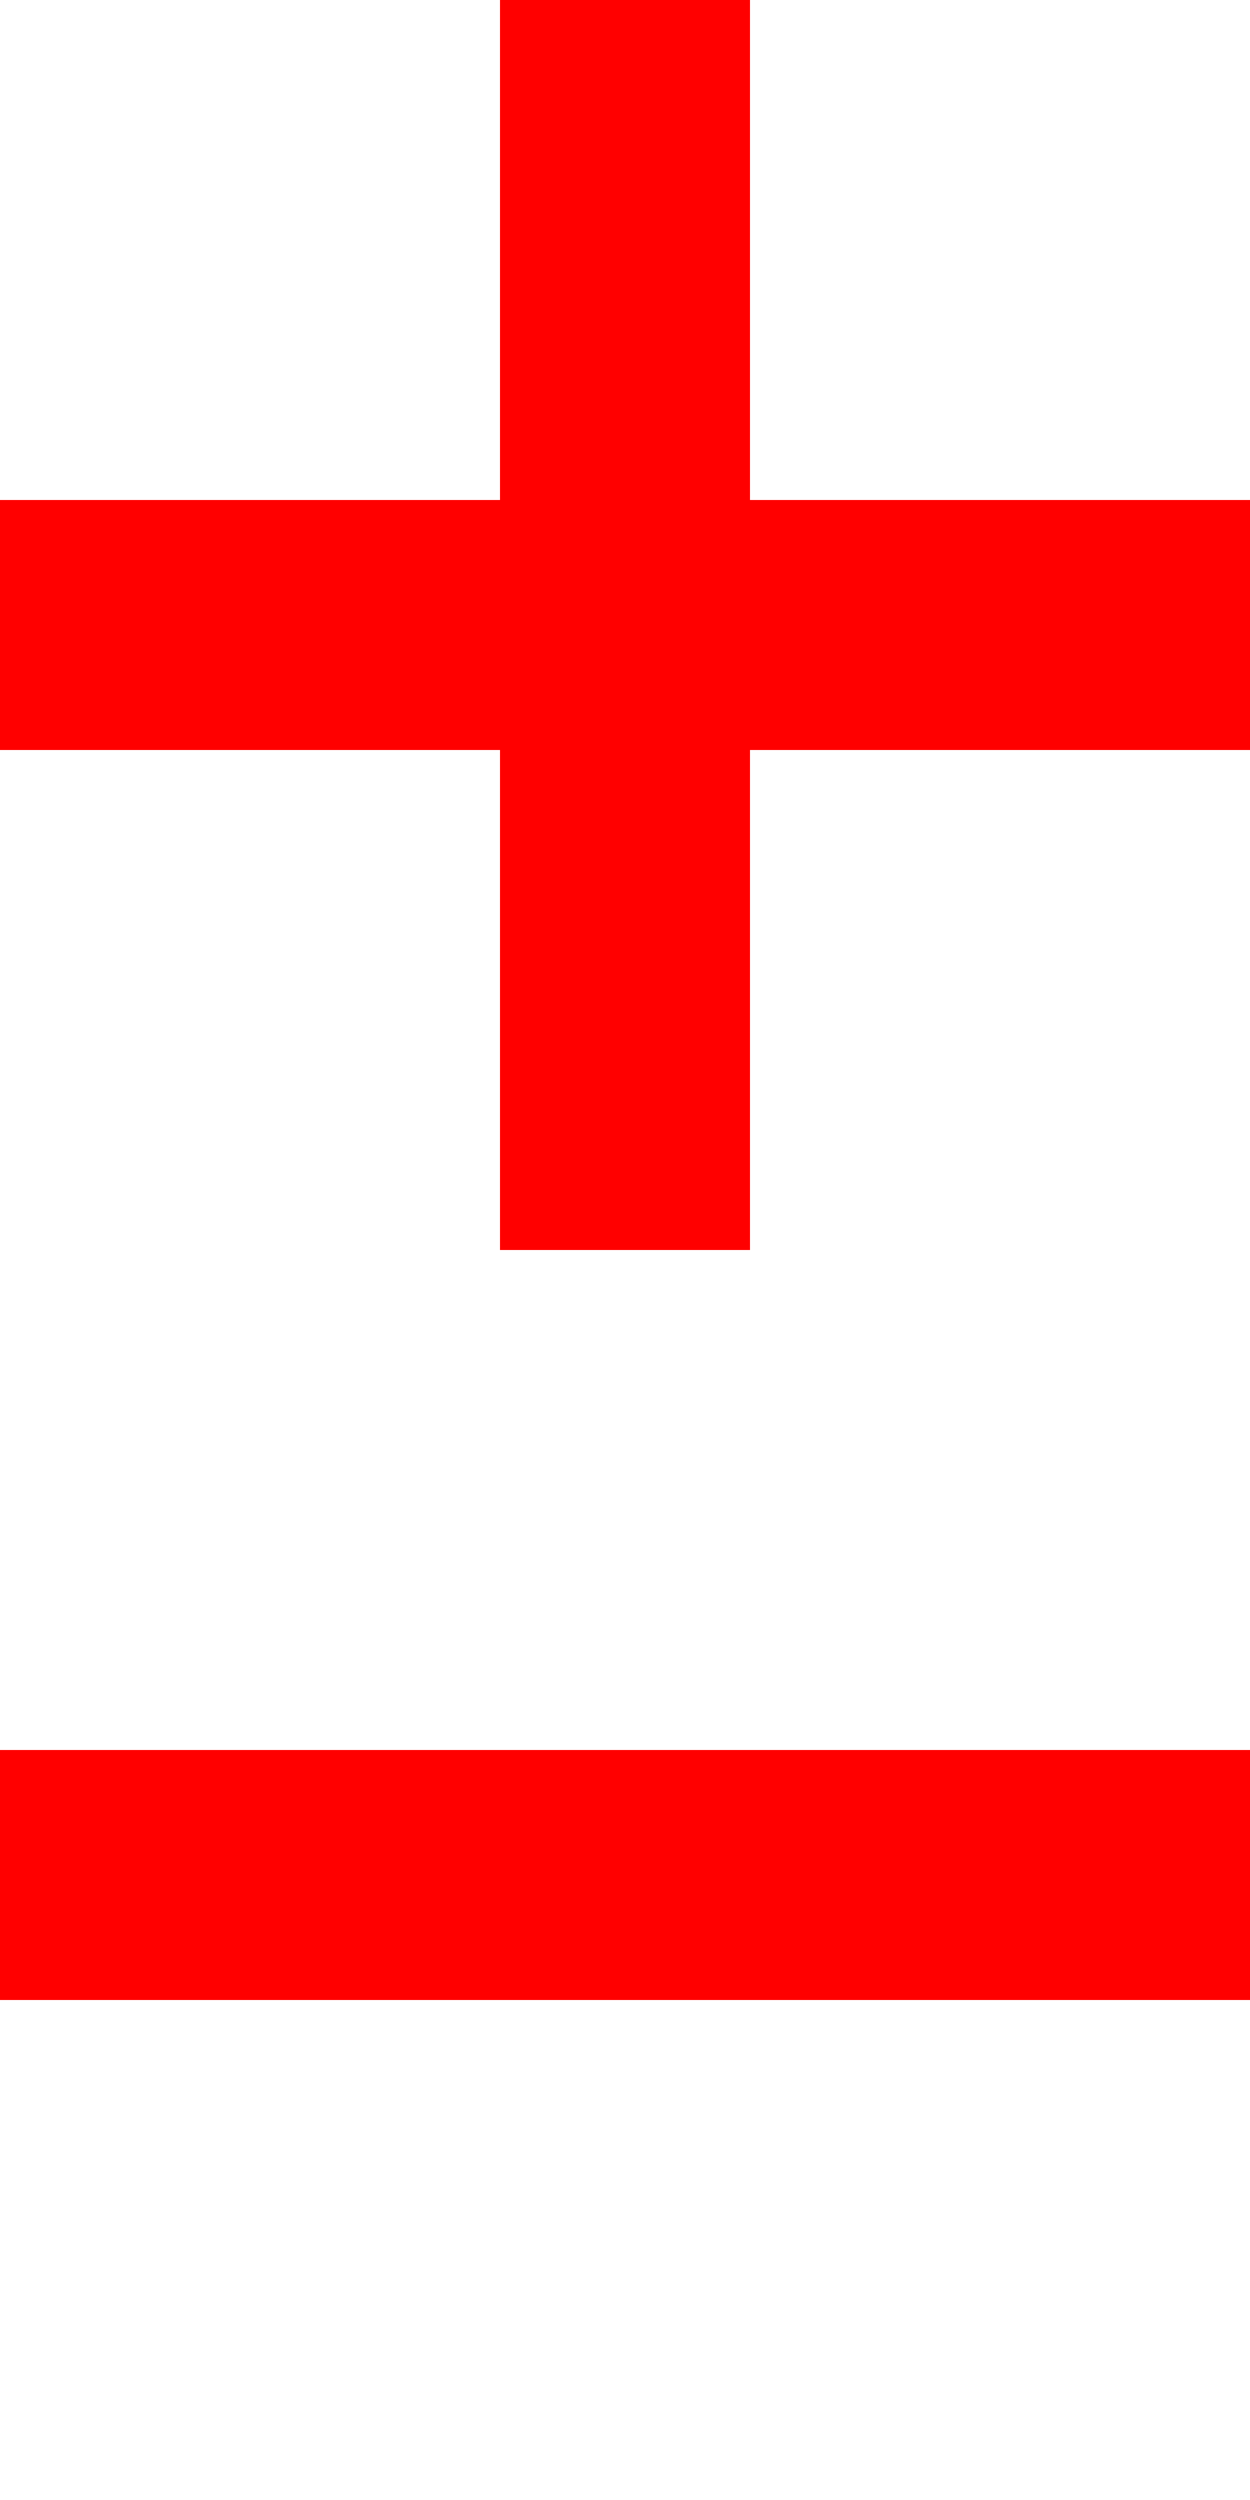 <svg xmlns="http://www.w3.org/2000/svg" xmlns:xlink="http://www.w3.org/1999/xlink" viewBox="0 0 100 200">
    <line x1="0" y1="50" x2="100" y2="50" stroke="#FF0000" stroke-width="20"/>
    <line x1="50" y1="0" x2="50" y2="100" stroke="#FF0000" stroke-width="20"/>
    <line x1="0" y1="150" x2="100" y2="150" stroke="#FF0000" stroke-width="20"/>
</svg>